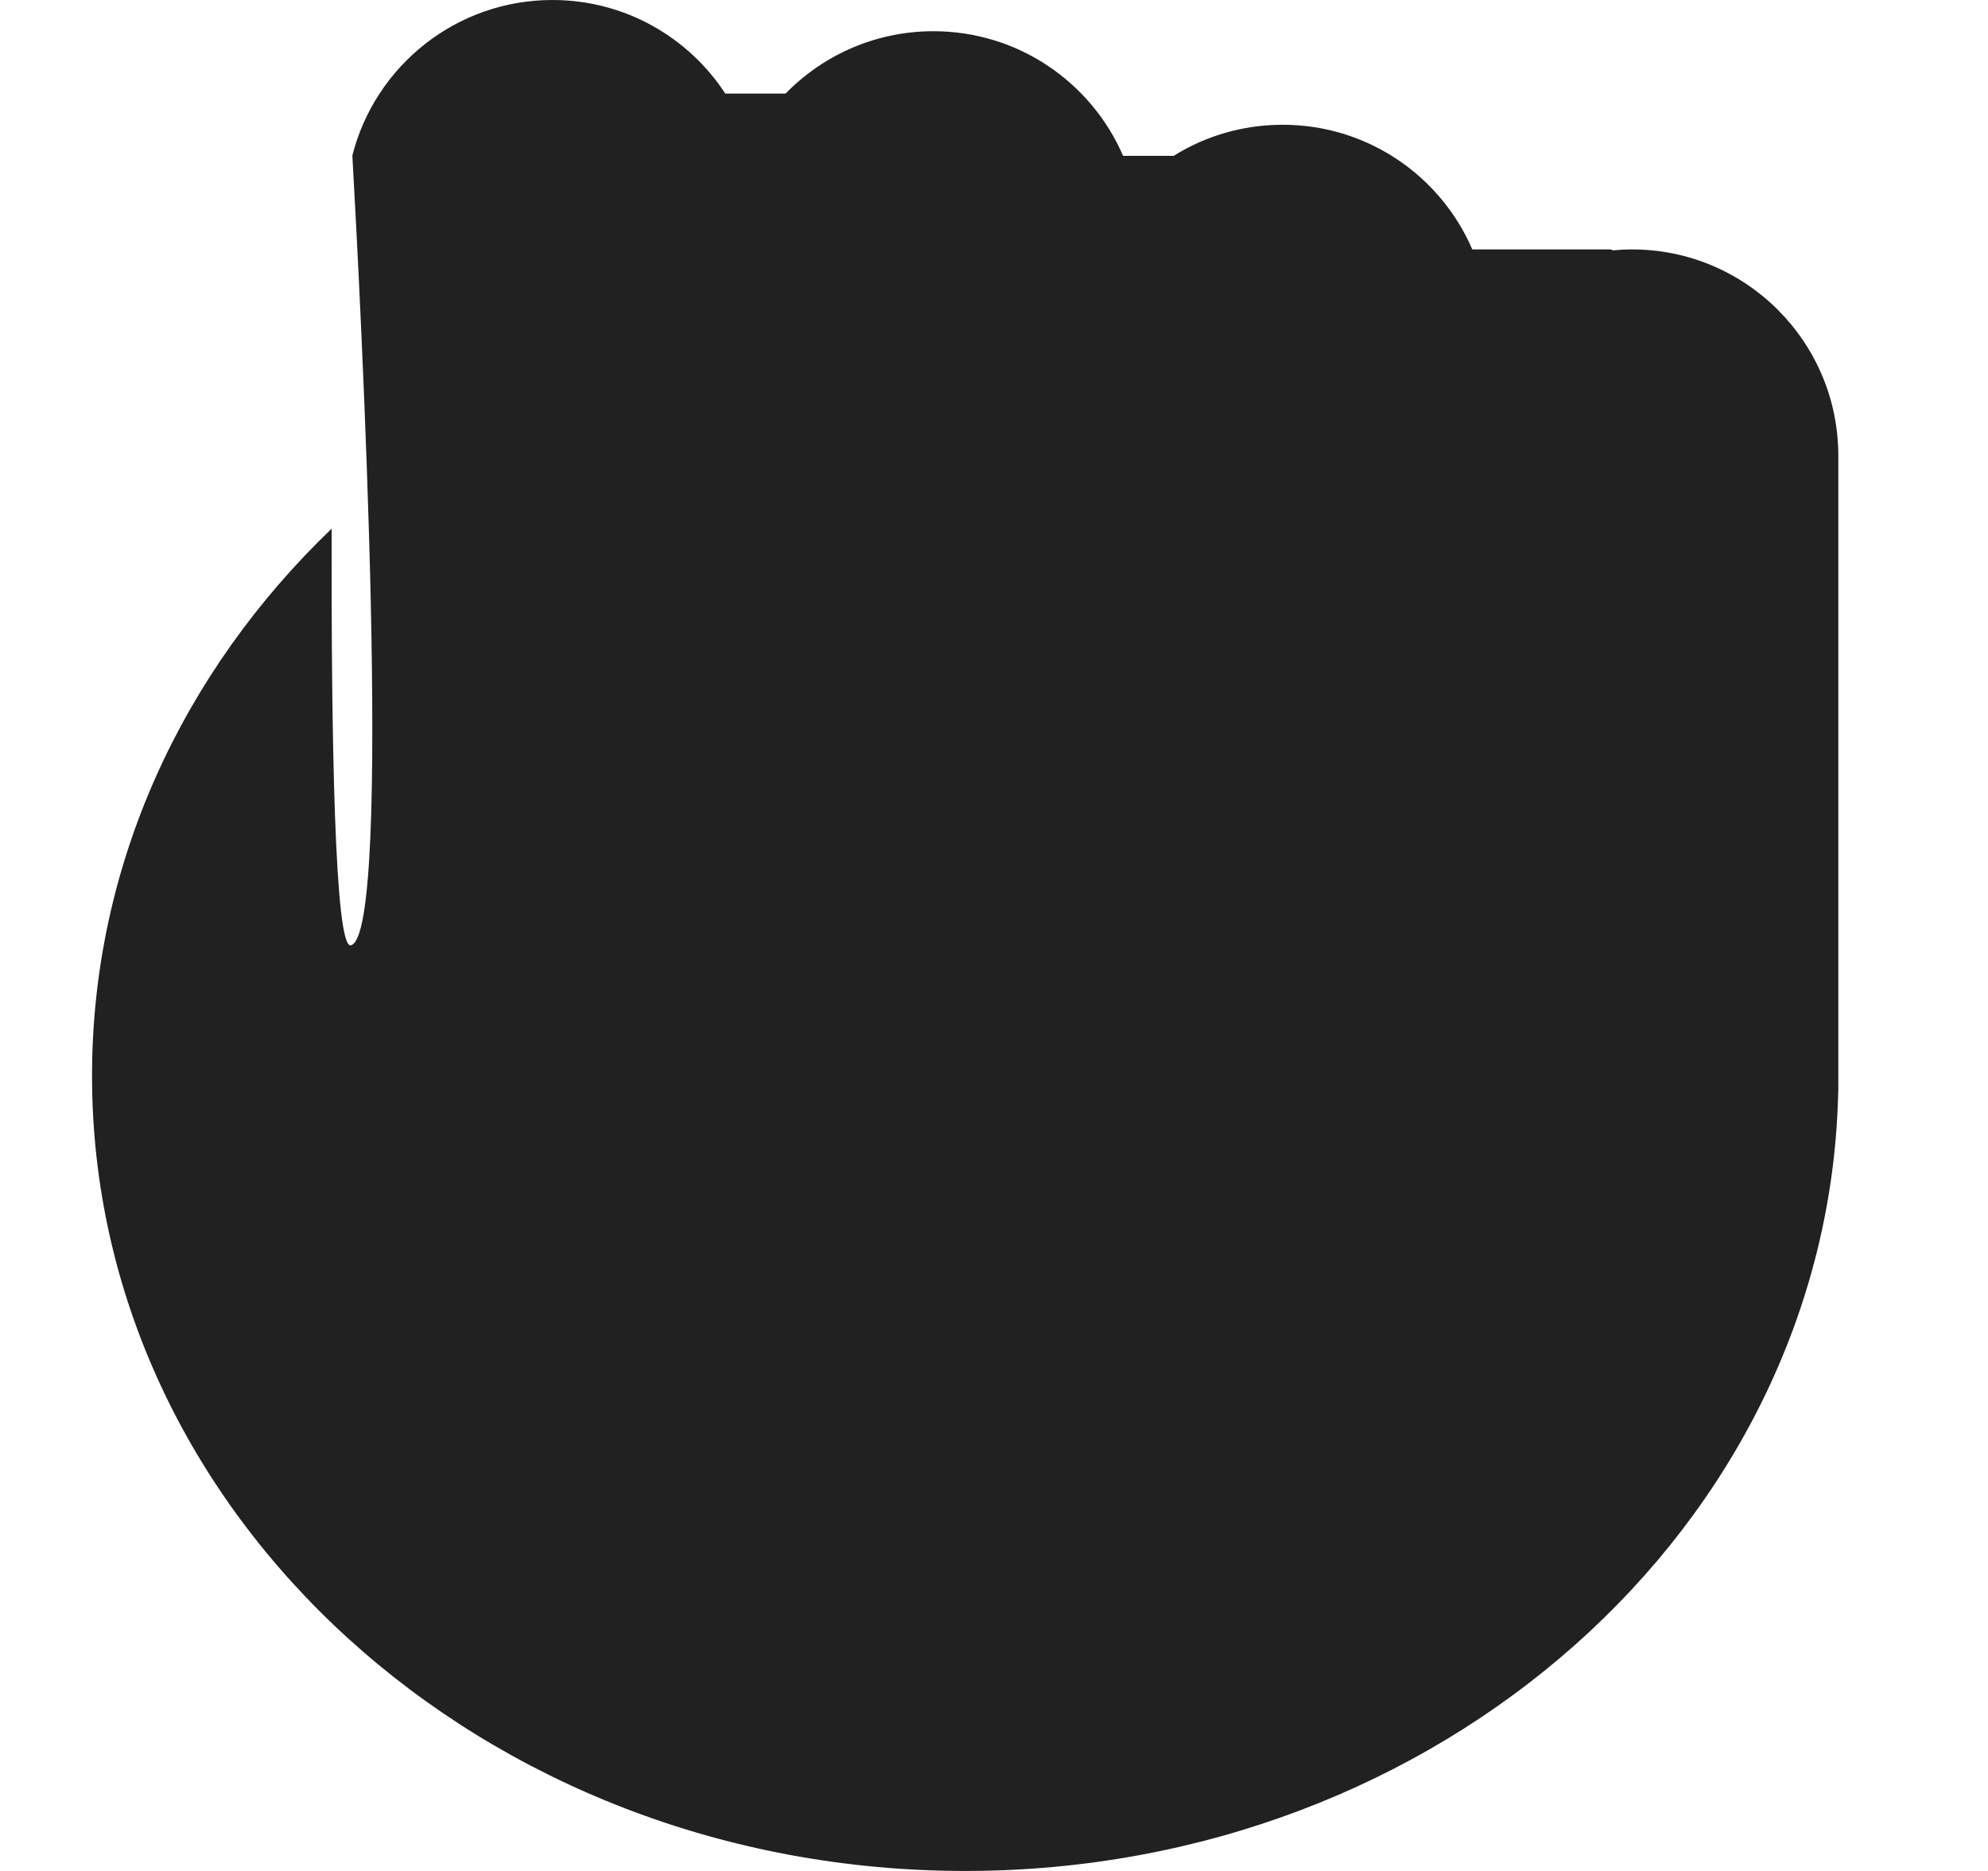 <svg width="17" height="16" viewBox="0 0 17 16" fill="none" xmlns="http://www.w3.org/2000/svg">
<g clip-path="url(#clip0_52_36660)">
<path fill-rule="evenodd" clip-rule="evenodd" d="M3.013 1.33C3.207 0.566 3.899 0 4.724 0C5.343 0 5.887 0.318 6.202 0.8H6.718C7.039 0.471 7.487 0.267 7.982 0.267C8.709 0.267 9.333 0.706 9.604 1.333H10.036C10.306 1.164 10.626 1.067 10.969 1.067C11.696 1.067 12.32 1.506 12.59 2.133H13.765C13.775 2.133 13.785 2.136 13.793 2.141C13.846 2.136 13.901 2.133 13.956 2.133C14.93 2.133 15.72 2.923 15.72 3.898V9.19L15.72 9.2L15.72 9.21V9.286C15.72 9.318 15.72 9.35 15.718 9.382C15.612 13.054 12.31 16 8.254 16C4.13 16 0.787 12.956 0.787 9.2C0.787 7.387 1.566 5.74 2.836 4.521C2.832 6.288 2.862 8.115 3 8.084C3.368 8 3.081 2.526 3.013 1.33Z" fill="#212121"/>
</g>
<defs>
<clipPath id="clip0_52_36660">
<rect width="16" height="16" fill="white" transform="translate(0.256)"/>
</clipPath>
</defs>
</svg>
